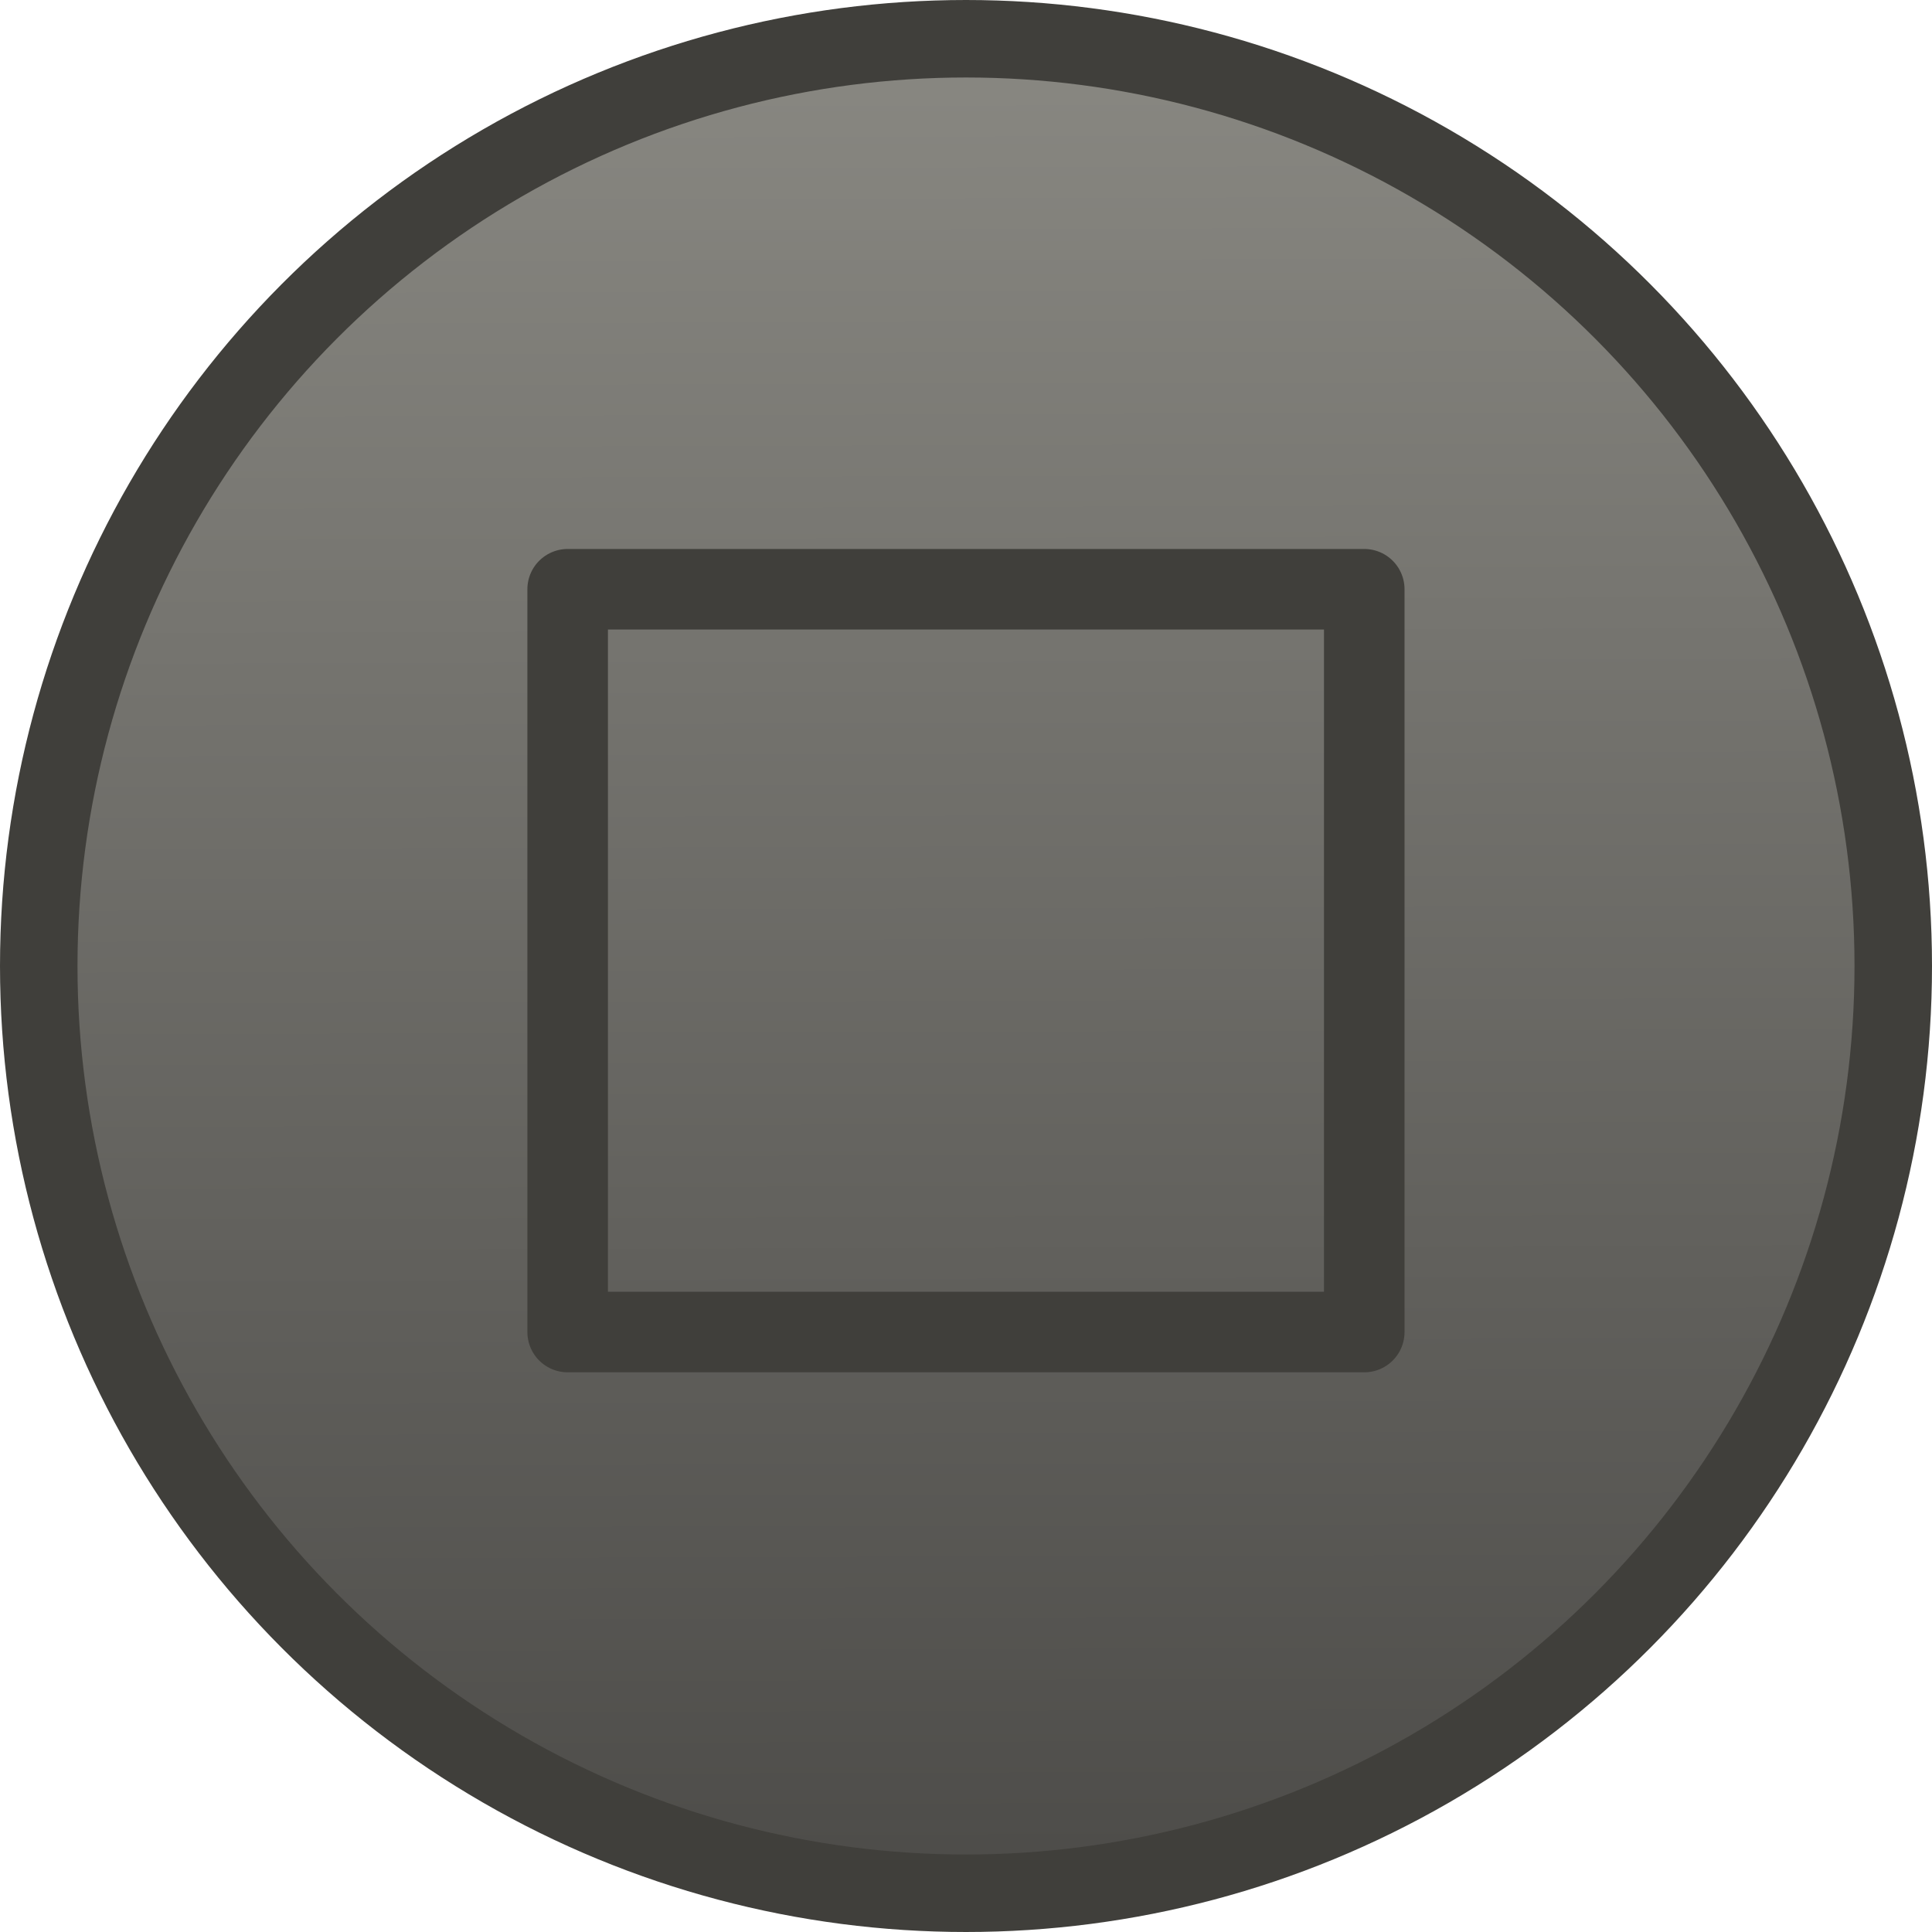 <?xml version="1.0" encoding="UTF-8" standalone="no"?>
<svg
   xmlns:dc="http://purl.org/dc/elements/1.1/"
   xmlns:cc="http://creativecommons.org/ns#"
   xmlns:rdf="http://www.w3.org/1999/02/22-rdf-syntax-ns#"
   xmlns:svg="http://www.w3.org/2000/svg"
   xmlns="http://www.w3.org/2000/svg"
   xmlns:xlink="http://www.w3.org/1999/xlink"
   id="svg2335"
   version="1.1"
   viewBox="0 0 23.984 23.984"
   height="23.984mm"
   width="23.984mm">
  <defs
     id="defs2329">
    <linearGradient
       gradientTransform="translate(26.861,-0.139)"
       y2="41.095"
       x2="62.506"
       y1="64.481"
       x1="62.576"
       gradientUnits="userSpaceOnUse"
       id="linearGradient2928-3"
       xlink:href="#linearGradient2938" />
    <linearGradient
       id="linearGradient2938">
      <stop
         style="stop-color:#4d4c49;stop-opacity:1"
         offset="0"
         id="stop2934" />
      <stop
         style="stop-color:#8a8983;stop-opacity:1"
         offset="1"
         id="stop2936" />
    </linearGradient>
  </defs>
  <g
     transform="translate(-171.052,-281.881)"
     id="layer1">
    <g
       id="g3028"
       transform="translate(93.642,240.89)">
      <circle
         style="opacity:1;fill:url(#linearGradient2928-3);fill-opacity:1;stroke:#403f3b;stroke-width:0.962;stroke-linecap:butt;stroke-linejoin:round;stroke-miterlimit:4;stroke-dasharray:none;stroke-dashoffset:7.941;stroke-opacity:1"
         id="path828-5"
         cx="89.402"
         cy="52.983"
         r="11.511" />
      <rect
         style="opacity:1;fill:none;fill-opacity:1;stroke:#403f3b;stroke-width:1;stroke-linecap:butt;stroke-linejoin:round;stroke-miterlimit:4;stroke-dasharray:none;stroke-dashoffset:7.941;stroke-opacity:1"
         id="rect3024"
         width="9.889"
         height="9.221"
         x="84.457"
         y="48.306" />
    </g>
  </g>
</svg>
